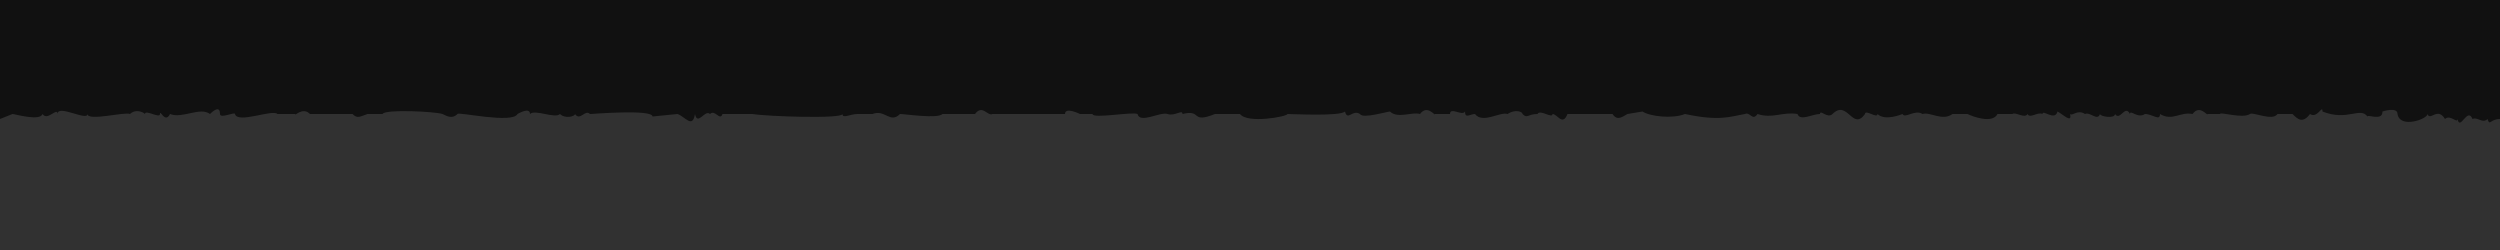 ﻿<svg xmlns='http://www.w3.org/2000/svg' viewBox='0 0 1000 100'><g fill='#111111'><rect fill="#313131" width="100%" height="100%"/><path d='M0 0v47.6l5-2c1 0 11 3 12 0 2 3 6-3 6 0 0-4 12 3 12 0 0 3 15-1 17 0 2-2 5-1 6 0 0-2 6 2 6 0s2 4 4 0c5 2 12-3 16 0 2-2 4-3 4 0 0 2 6-1 6 0 1 4 15-2 17 0h7c0 1 3-3 6 0h17c2 2 3 1 6 0h6c1-2 21-1 24 0 2 1 4 2 6 0 0-1 22 4 24 0 0 0 5-3 5 0 2-2 10 2 12 0 2 2 6 1 6 0 2 3 4-2 6 0 1 0 25-2 25 1l10-1c3 1 6 6 7 0 1 5 4-2 6 0 2-2 4 3 5 0h12c6 1 36 2 36 0 0 2 3 0 6 0h6c5-2 7 4 11 0 2 0 15 2 17 0h13c3-4 5 1 7 0h29c0-3 6 0 6 0h5c0 2 16-1 18 0 1 4 9-1 12 0s6-2 6 0c8-2 3 4 13 0h10c3 4 19 1 19 0 2 0 21 1 23-1 1 4 3-1 6 1 1 2 11-1 12-1 3 3 9 0 12 1 3-4 6 1 6 0h6c0-3 5 1 6-1 0 3 2 1 4 1 3 4 10-1 13 0 3-2 6-1 6 0 2 2 2 0 6 0 1-2 6 2 6 0 2 0 4 5 6 0h18c2 3 4 1 6 0l6-1c3 2 12 3 17 1 14 3 18 1 24 0 2-1 3 3 5 0 6 2 10-1 16 0 1 3 6 0 9 0 0-2 3 2 5 0 6-6 8 7 13 0 0-2 5 2 5 0 3 3 10 0 10 0 1 2 5-2 8 0 3-1 8 3 12 0h6c2 1 10 4 12 0h6c1-1 5 2 6 0 1 2 4-1 6 0 0-2 5 3 6-1 2 1 6 5 5 1 1 1 3-2 6 0 2-1 5 3 6 0 0 1 6 2 6 0 2 3 4-4 6 0 0-2 3 2 6 0 3 0 6 3 6 0 5 3 8-1 13 0 3-4 6 1 6 0h5c0-1 9 2 12 0 1-1 9 3 11 0h6c2 2 4 4 7 0 3 2 5-4 5-1 10 4 15-2 18 2 0-1 6 2 6-2 0 0 6-2 6 1 1 6 12 2 12 0 1 3 4-3 7 2 2-2 5 2 5 0 1 5 4-5 6 0 2-1 4 2 6 0 1 3 1 0 5 0V0H0Z'></path></g></svg>